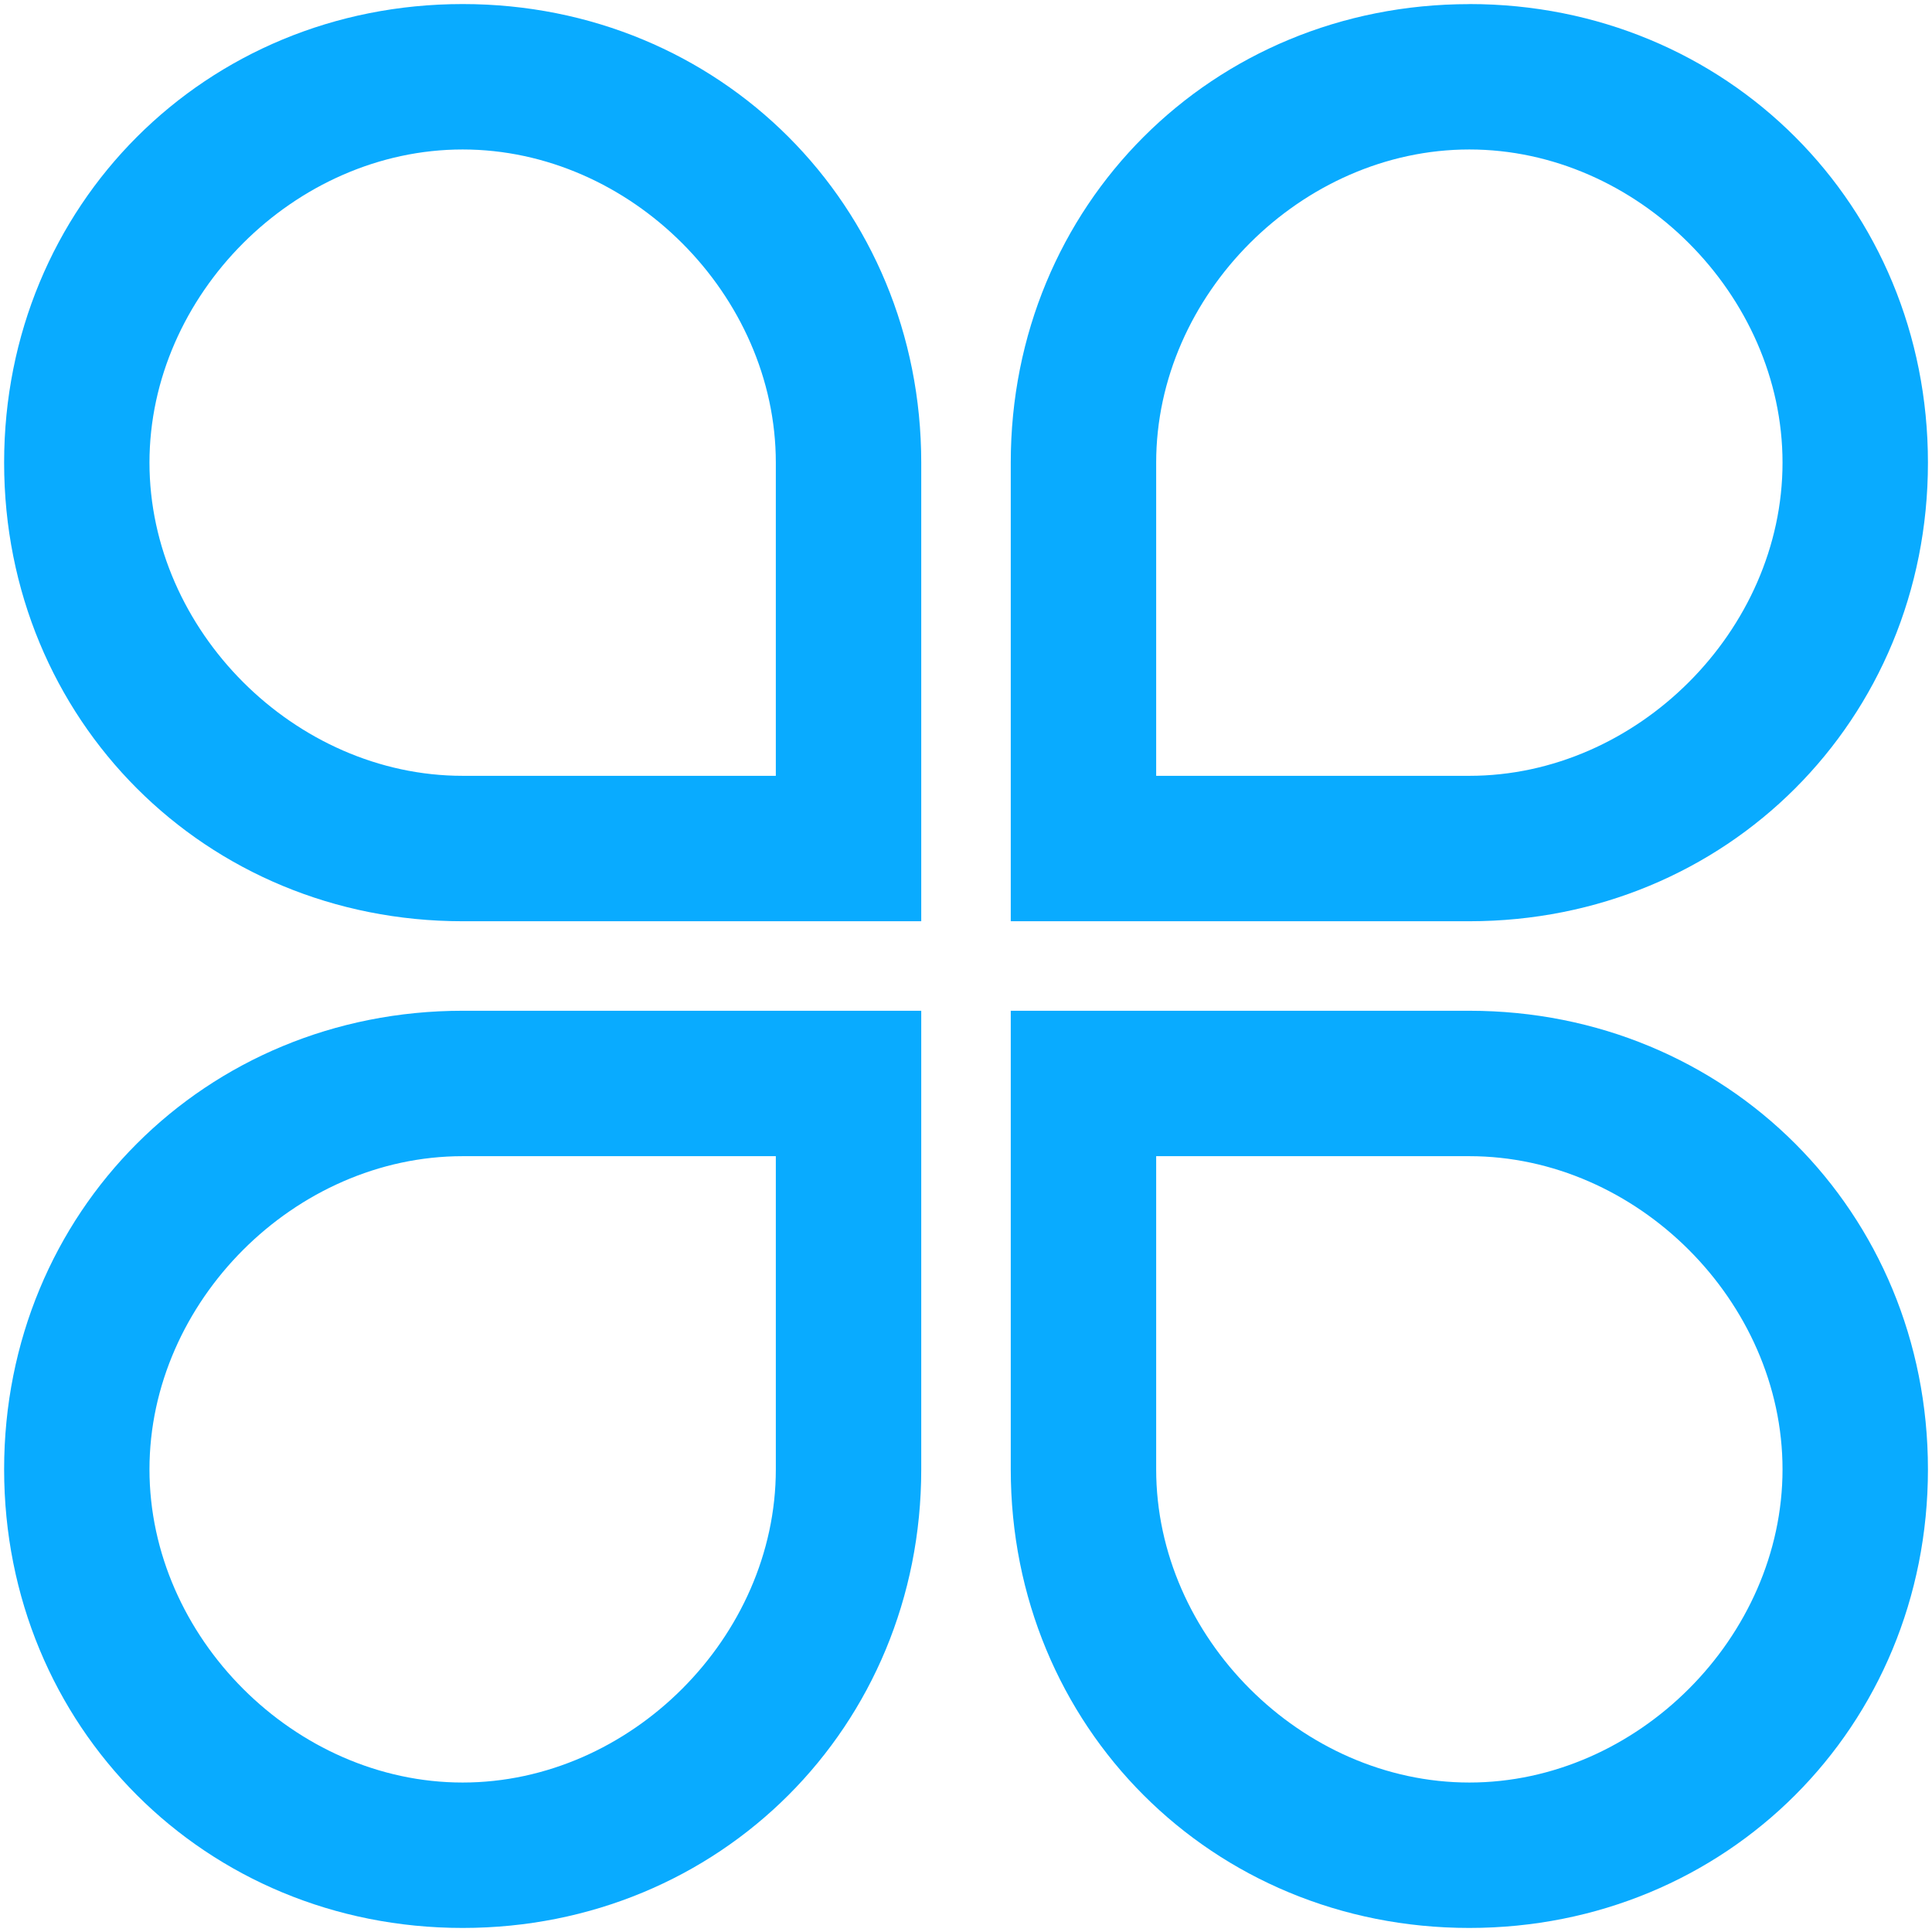 <svg t="1694350952877" viewBox="0 0 1024 1024" version="1.1" xmlns="http://www.w3.org/2000/svg" p-id="5940" width="50"
  height="50">
  <path
    d="M245.214 2.15C108.885 2.15 2.185 108.885 2.185 245.214c0 136.363 106.667 243.063 243.029 243.063h243.063v-243.029c0-136.397-106.701-243.098-243.029-243.098zM79.223 245.214c0-88.917 77.073-165.99 165.99-165.99 88.917 0 165.99 77.073 165.99 165.99v165.99H245.214c-88.917 0-165.99-77.073-165.99-165.99zM778.786 2.185c-136.363 0-243.063 106.667-243.063 243.029v243.063h243.029c136.397 0 243.098-106.701 243.098-243.029 0-136.397-106.701-243.098-243.063-243.098z m0 409.02h-165.99V245.214c0-88.917 77.073-165.99 165.99-165.99 88.917 0 165.99 77.073 165.99 165.99 0 88.917-77.073 165.99-165.99 165.99zM245.214 535.723c-136.363 0-243.029 106.701-243.029 243.029 0 136.397 106.667 243.098 243.029 243.098s243.063-106.701 243.063-243.063v-243.063h-243.029z m0 409.054c-88.917 0-165.99-77.073-165.99-165.99 0-88.917 77.073-165.99 165.99-165.99h165.99v165.99c0 88.917-77.073 165.99-165.99 165.99z m533.572-409.054h-243.063v243.029c0 136.397 106.701 243.098 243.029 243.098 136.397 0 243.098-106.701 243.098-243.063 0-136.363-106.701-243.063-243.063-243.063z m0 409.054c-88.917 0-165.99-77.073-165.99-165.99v-165.99h165.99c88.917 0 165.99 77.073 165.99 165.99 0 88.917-77.073 165.99-165.99 165.99z"
    fill="#09abff" p-id="5941"></path>
</svg>